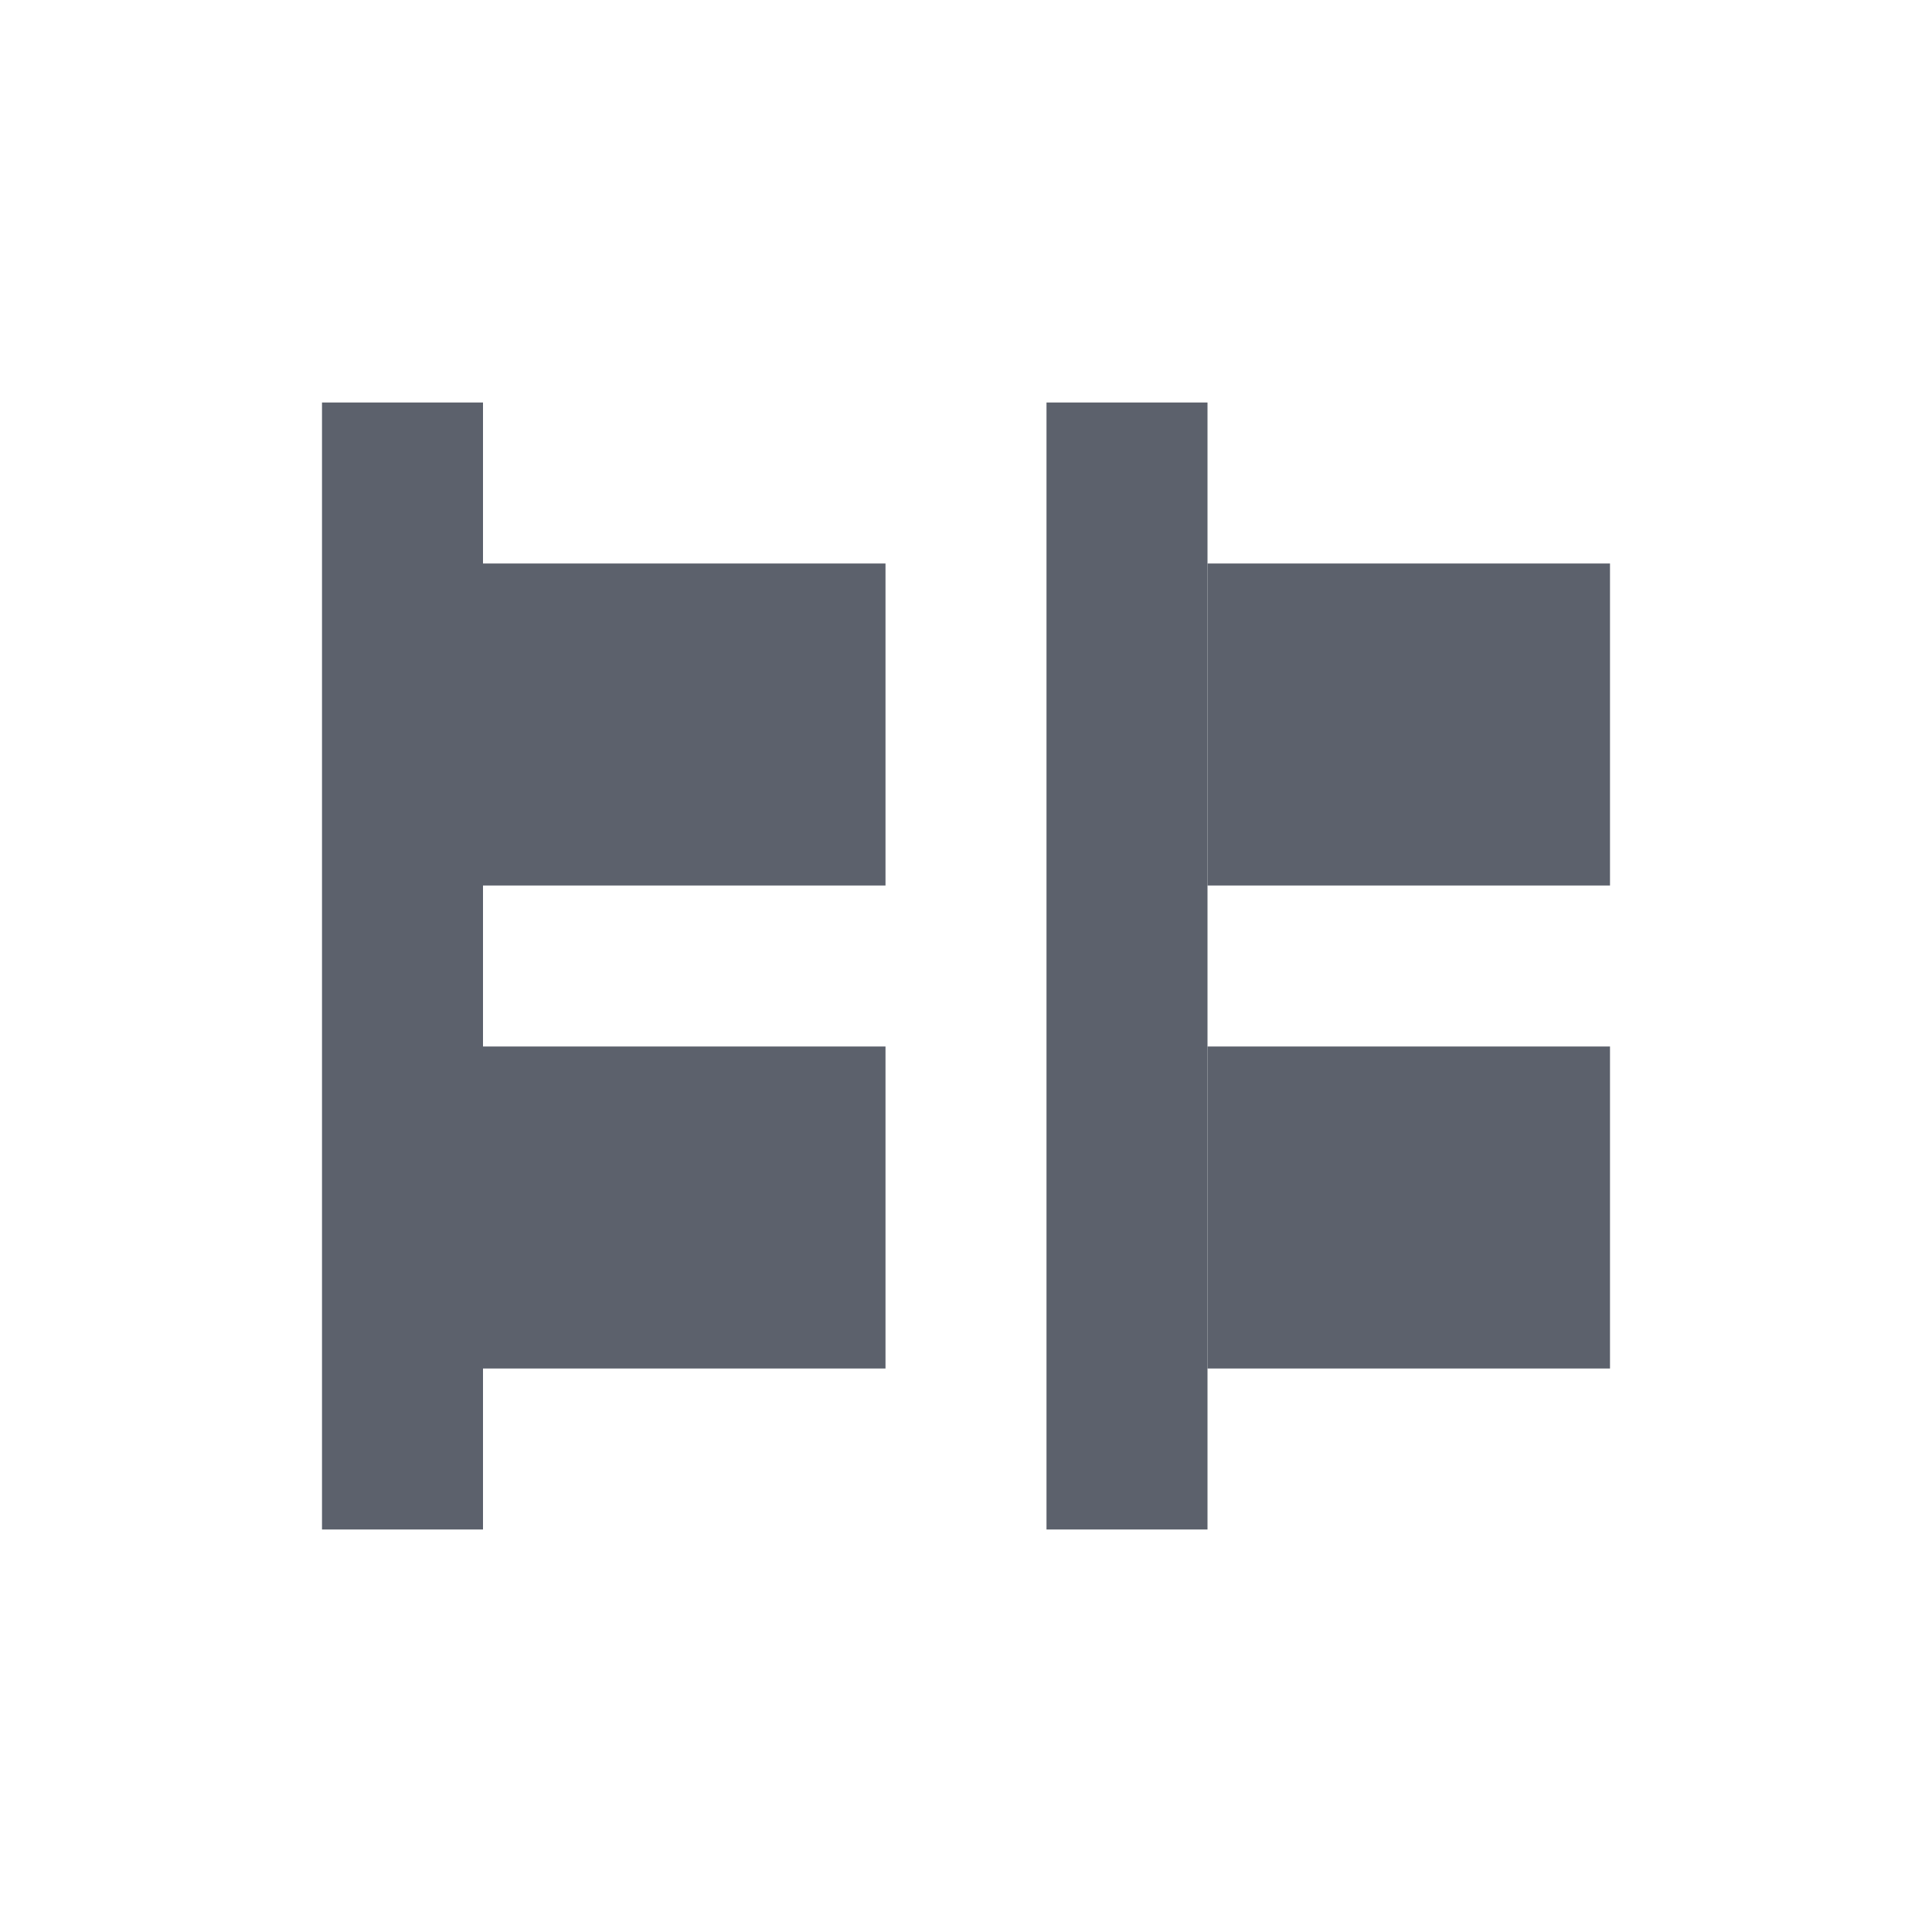 <?xml version="1.0" encoding="UTF-8" standalone="no"?>
<!--Created with Inkscape (http://www.inkscape.org/)-->
<svg id="svg7384" xmlns:rdf="http://www.w3.org/1999/02/22-rdf-syntax-ns#" style="enable-background:new" xmlns="http://www.w3.org/2000/svg" height="24" width="24" version="1.1" xmlns:cc="http://creativecommons.org/ns#" xmlns:dc="http://purl.org/dc/elements/1.1/">
 <g id="layer12" transform="translate(-505 39.003)">
  <g id="g4145" transform="translate(4 4)">
   <g id="g4460">
    <rect id="rect4438" opacity="1" fill="#5c616c" height="14" width="2" y="-38.003" x="505"/>
    <rect id="rect4440" opacity="1" fill="#5c616c" height="4" width="5" y="-36.003" x="507"/>
    <rect id="rect4442" opacity="1" fill="#5c616c" height="4" width="5" y="-30.003" x="507"/>
   </g>
   <g id="g4460-6" style="enable-background:new" transform="translate(9 0)">
    <rect id="rect4438-7" opacity="1" fill="#5c616c" height="14" width="2" y="-38.003" x="505"/>
    <rect id="rect4440-7" opacity="1" fill="#5c616c" height="4" width="5" y="-36.003" x="507"/>
    <rect id="rect4442-1" opacity="1" fill="#5c616c" height="4" width="5" y="-30.003" x="507"/>
   </g>
  </g>
 </g>
</svg>
